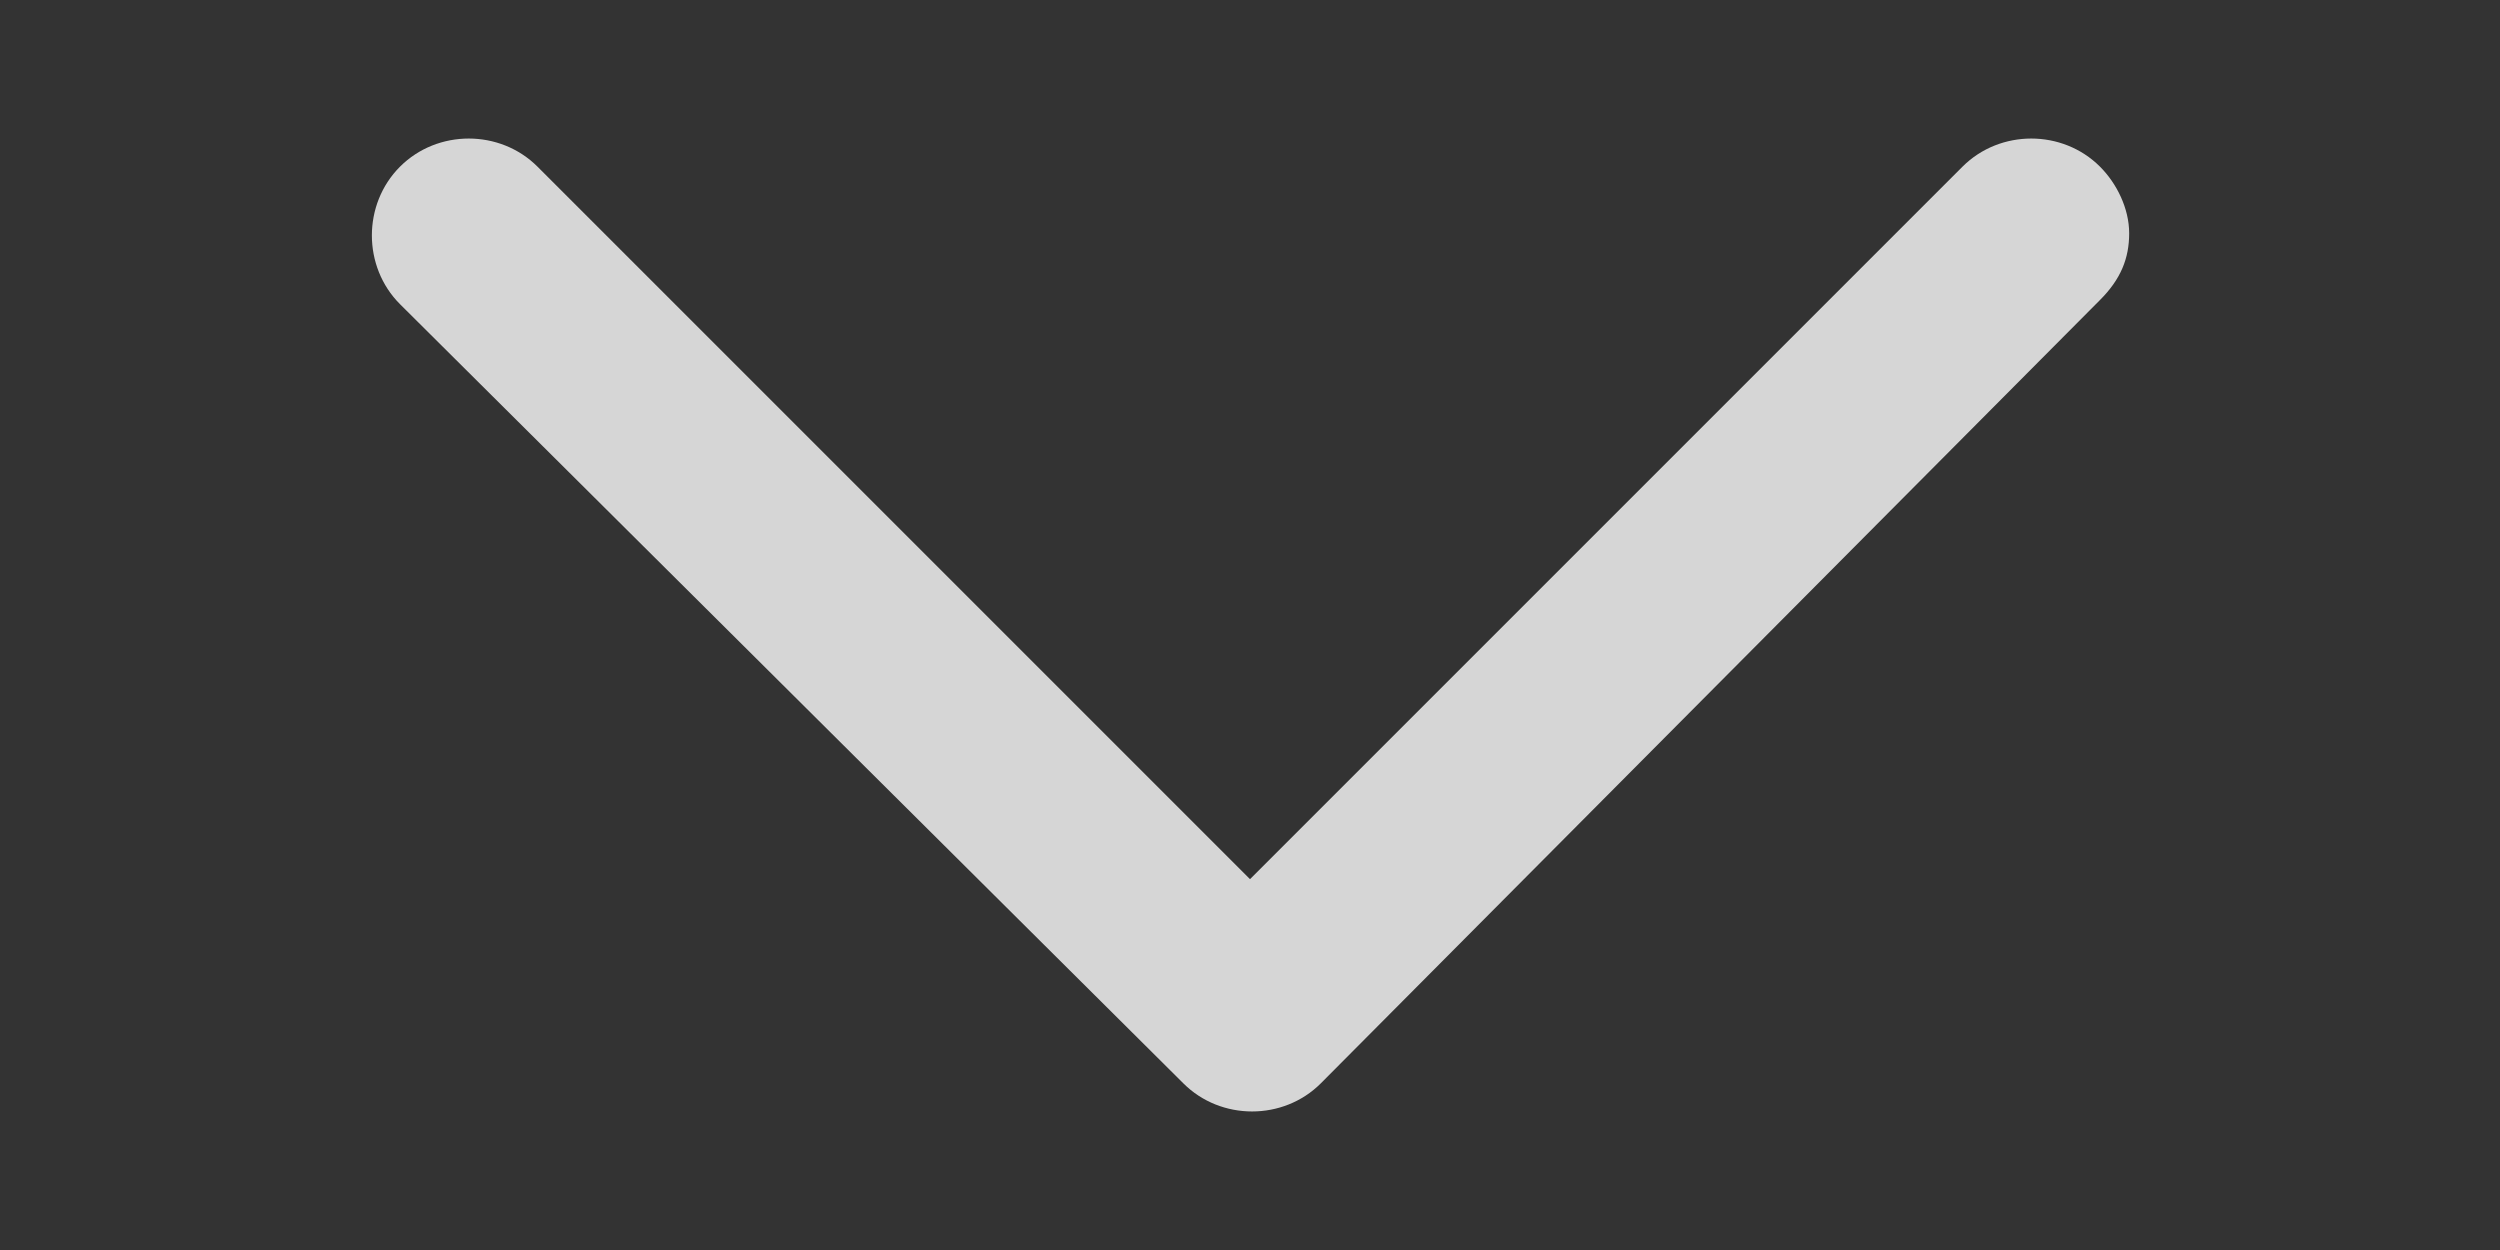 <?xml version="1.0" encoding="utf-8"?>
<!-- Generator: Adobe Illustrator 17.1.0, SVG Export Plug-In . SVG Version: 6.00 Build 0)  -->
<!DOCTYPE svg PUBLIC "-//W3C//DTD SVG 1.1//EN" "http://www.w3.org/Graphics/SVG/1.1/DTD/svg11.dtd">
<svg version="1.1" id="Layer_1" xmlns="http://www.w3.org/2000/svg" xmlns:xlink="http://www.w3.org/1999/xlink" x="0px" y="0px"
	 viewBox="0 0 60 30" enable-background="new 0 0 60 30" xml:space="preserve">
<rect x="0" y="0" width="60" height="30" fill="#333333" stroke="none"/>
<g opacity="0.8">
	<g>
		<path fill="#FFFFFF" d="M28.4,26c0.9,0.9,2.4,0.9,3.3,0L50.4,7.2c0.5-0.5,0.7-1,0.7-1.6S50.8,4.4,50.4,4c-0.9-0.9-2.4-0.9-3.3,0
			L30,21.1L12.9,4C12,3.1,10.5,3.1,9.6,4c-0.9,0.9-0.9,2.4,0,3.3L28.4,26z"/>
	</g>
</g>
</svg>
